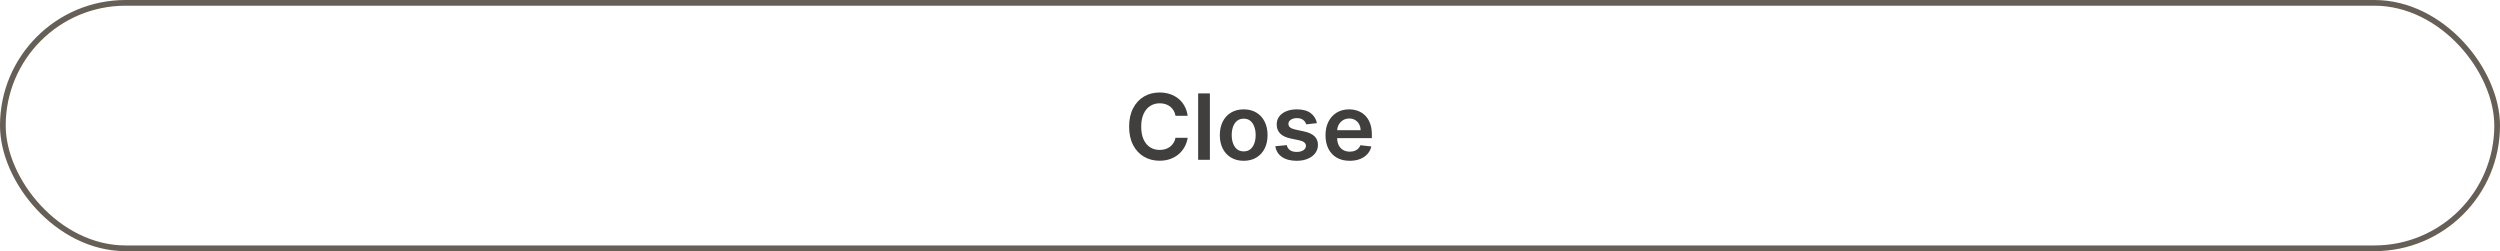 <svg width="438" height="44" viewBox="0 0 438 44" fill="none" xmlns="http://www.w3.org/2000/svg">
<rect x="0.5" y="0.5" width="437" height="43" rx="21.5" stroke="#665F55"/>
<path d="M208.077 20.29H205.952C205.891 19.941 205.779 19.633 205.616 19.364C205.454 19.091 205.251 18.86 205.009 18.671C204.766 18.481 204.49 18.339 204.179 18.244C203.872 18.146 203.541 18.097 203.185 18.097C202.552 18.097 201.991 18.256 201.503 18.574C201.014 18.888 200.632 19.35 200.355 19.96C200.079 20.566 199.94 21.307 199.94 22.182C199.94 23.072 200.079 23.822 200.355 24.432C200.635 25.038 201.018 25.496 201.503 25.807C201.991 26.114 202.55 26.267 203.179 26.267C203.527 26.267 203.853 26.222 204.156 26.131C204.463 26.036 204.738 25.898 204.98 25.716C205.226 25.534 205.433 25.311 205.599 25.046C205.77 24.78 205.887 24.477 205.952 24.136L208.077 24.148C207.997 24.701 207.825 25.22 207.56 25.704C207.298 26.189 206.955 26.617 206.531 26.989C206.107 27.356 205.611 27.644 205.043 27.852C204.474 28.057 203.844 28.159 203.151 28.159C202.128 28.159 201.215 27.922 200.412 27.449C199.609 26.975 198.976 26.292 198.514 25.398C198.052 24.504 197.821 23.432 197.821 22.182C197.821 20.928 198.054 19.856 198.52 18.966C198.986 18.072 199.62 17.388 200.423 16.915C201.226 16.441 202.135 16.204 203.151 16.204C203.798 16.204 204.401 16.296 204.957 16.477C205.514 16.659 206.01 16.926 206.446 17.278C206.882 17.627 207.24 18.055 207.52 18.562C207.804 19.066 207.99 19.642 208.077 20.29ZM211.973 16.364V28H209.916V16.364H211.973ZM217.895 28.171C217.043 28.171 216.304 27.983 215.679 27.608C215.054 27.233 214.569 26.708 214.224 26.034C213.884 25.36 213.713 24.572 213.713 23.671C213.713 22.769 213.884 21.979 214.224 21.301C214.569 20.623 215.054 20.097 215.679 19.722C216.304 19.347 217.043 19.159 217.895 19.159C218.747 19.159 219.486 19.347 220.111 19.722C220.736 20.097 221.219 20.623 221.56 21.301C221.904 21.979 222.077 22.769 222.077 23.671C222.077 24.572 221.904 25.36 221.56 26.034C221.219 26.708 220.736 27.233 220.111 27.608C219.486 27.983 218.747 28.171 217.895 28.171ZM217.906 26.523C218.368 26.523 218.755 26.396 219.065 26.142C219.376 25.884 219.607 25.54 219.759 25.108C219.914 24.676 219.991 24.195 219.991 23.665C219.991 23.131 219.914 22.648 219.759 22.216C219.607 21.78 219.376 21.434 219.065 21.176C218.755 20.919 218.368 20.79 217.906 20.79C217.433 20.79 217.039 20.919 216.724 21.176C216.414 21.434 216.181 21.78 216.026 22.216C215.874 22.648 215.798 23.131 215.798 23.665C215.798 24.195 215.874 24.676 216.026 25.108C216.181 25.54 216.414 25.884 216.724 26.142C217.039 26.396 217.433 26.523 217.906 26.523ZM230.72 21.579L228.845 21.784C228.792 21.595 228.699 21.417 228.567 21.25C228.438 21.083 228.264 20.949 228.044 20.847C227.824 20.744 227.555 20.693 227.237 20.693C226.809 20.693 226.449 20.786 226.158 20.972C225.87 21.157 225.728 21.398 225.732 21.693C225.728 21.947 225.821 22.153 226.01 22.312C226.203 22.472 226.521 22.602 226.964 22.704L228.453 23.023C229.279 23.201 229.893 23.483 230.294 23.869C230.699 24.256 230.904 24.761 230.908 25.386C230.904 25.936 230.743 26.421 230.425 26.841C230.11 27.258 229.673 27.583 229.112 27.818C228.552 28.053 227.908 28.171 227.18 28.171C226.112 28.171 225.252 27.947 224.601 27.5C223.949 27.049 223.561 26.422 223.436 25.619L225.442 25.426C225.533 25.82 225.726 26.117 226.021 26.318C226.317 26.519 226.701 26.619 227.175 26.619C227.663 26.619 228.055 26.519 228.351 26.318C228.65 26.117 228.8 25.869 228.8 25.574C228.8 25.324 228.703 25.117 228.51 24.954C228.321 24.792 228.025 24.667 227.624 24.579L226.135 24.267C225.298 24.093 224.679 23.799 224.277 23.386C223.875 22.97 223.677 22.443 223.68 21.807C223.677 21.269 223.822 20.803 224.118 20.409C224.417 20.011 224.832 19.704 225.362 19.489C225.896 19.269 226.512 19.159 227.209 19.159C228.232 19.159 229.036 19.377 229.624 19.812C230.214 20.248 230.58 20.837 230.72 21.579ZM236.467 28.171C235.592 28.171 234.837 27.989 234.2 27.625C233.568 27.258 233.081 26.739 232.74 26.068C232.399 25.394 232.229 24.6 232.229 23.688C232.229 22.79 232.399 22.002 232.74 21.324C233.085 20.642 233.566 20.112 234.183 19.733C234.801 19.35 235.526 19.159 236.359 19.159C236.897 19.159 237.405 19.246 237.882 19.421C238.363 19.591 238.787 19.856 239.155 20.216C239.526 20.576 239.818 21.034 240.03 21.591C240.242 22.144 240.348 22.803 240.348 23.568V24.199H233.195V22.812H238.376C238.373 22.419 238.287 22.068 238.121 21.761C237.954 21.451 237.721 21.206 237.422 21.028C237.126 20.85 236.782 20.761 236.388 20.761C235.967 20.761 235.598 20.864 235.28 21.068C234.962 21.269 234.714 21.534 234.536 21.864C234.361 22.189 234.272 22.547 234.268 22.938V24.148C234.268 24.655 234.361 25.091 234.547 25.454C234.732 25.814 234.992 26.091 235.325 26.284C235.659 26.474 236.049 26.568 236.496 26.568C236.795 26.568 237.066 26.526 237.308 26.443C237.551 26.356 237.761 26.229 237.939 26.062C238.117 25.896 238.251 25.689 238.342 25.443L240.263 25.659C240.142 26.167 239.911 26.61 239.57 26.989C239.232 27.364 238.801 27.655 238.274 27.864C237.748 28.068 237.145 28.171 236.467 28.171Z" fill="#403F3D"/>
</svg>
